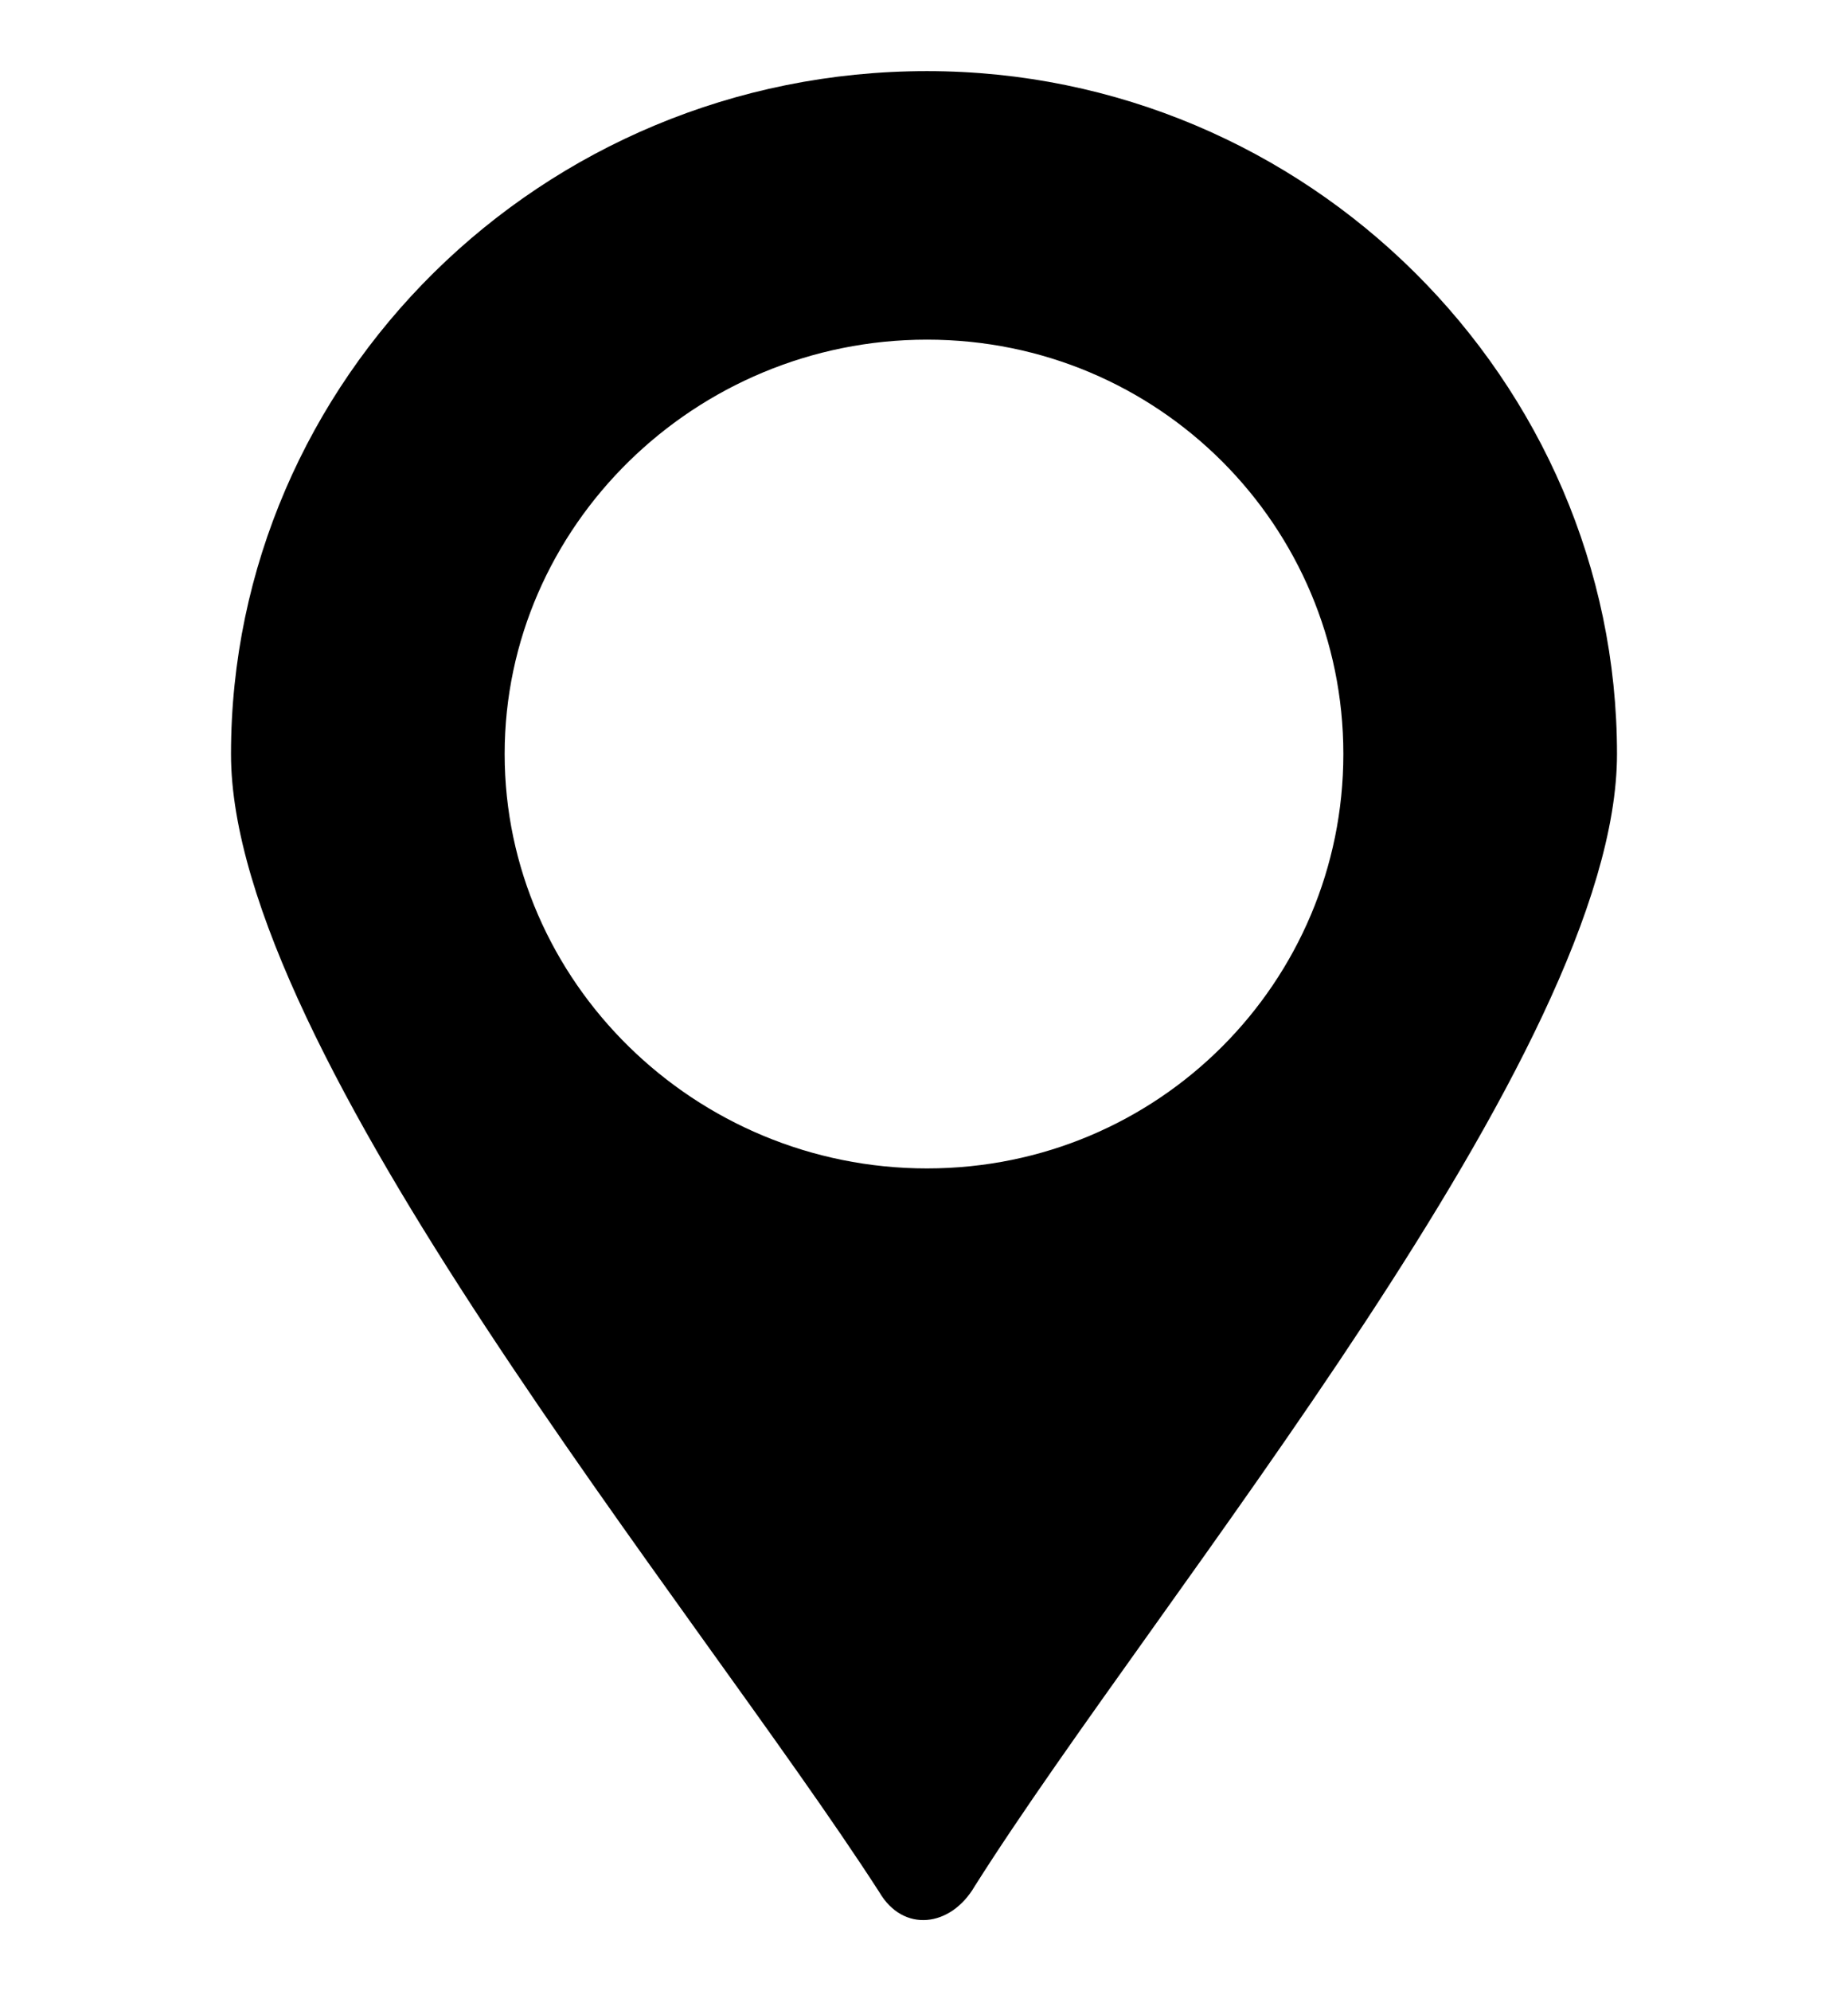 <svg width="13" height="14" viewBox="0 0 13 14" fill="none" xmlns="http://www.w3.org/2000/svg">
  <g clip-path="url(#clip0_7228_3247)">
    <path fill-rule="evenodd" clip-rule="evenodd" d="M6.521 0.5C9.199 0.5 11.375 2.675 11.375 5.301C11.375 7.394 8.153 11.211 6.856 13.263C6.688 13.55 6.354 13.591 6.186 13.304C4.889 11.293 1.625 7.395 1.625 5.302C1.625 2.675 3.801 0.5 6.521 0.5L6.521 0.5ZM6.521 2.388C8.153 2.388 9.45 3.701 9.45 5.301C9.45 6.902 8.153 8.215 6.521 8.215C4.889 8.215 3.55 6.902 3.55 5.301C3.55 3.701 4.889 2.388 6.521 2.388V2.388Z" fill="currentColor" />
  </g>
  <defs>
    <clipPath id="clip0_7228_3247">
      <rect width="13" height="13" fill="white" transform="translate(0 0.5)" />
    </clipPath>
  </defs>
</svg>
